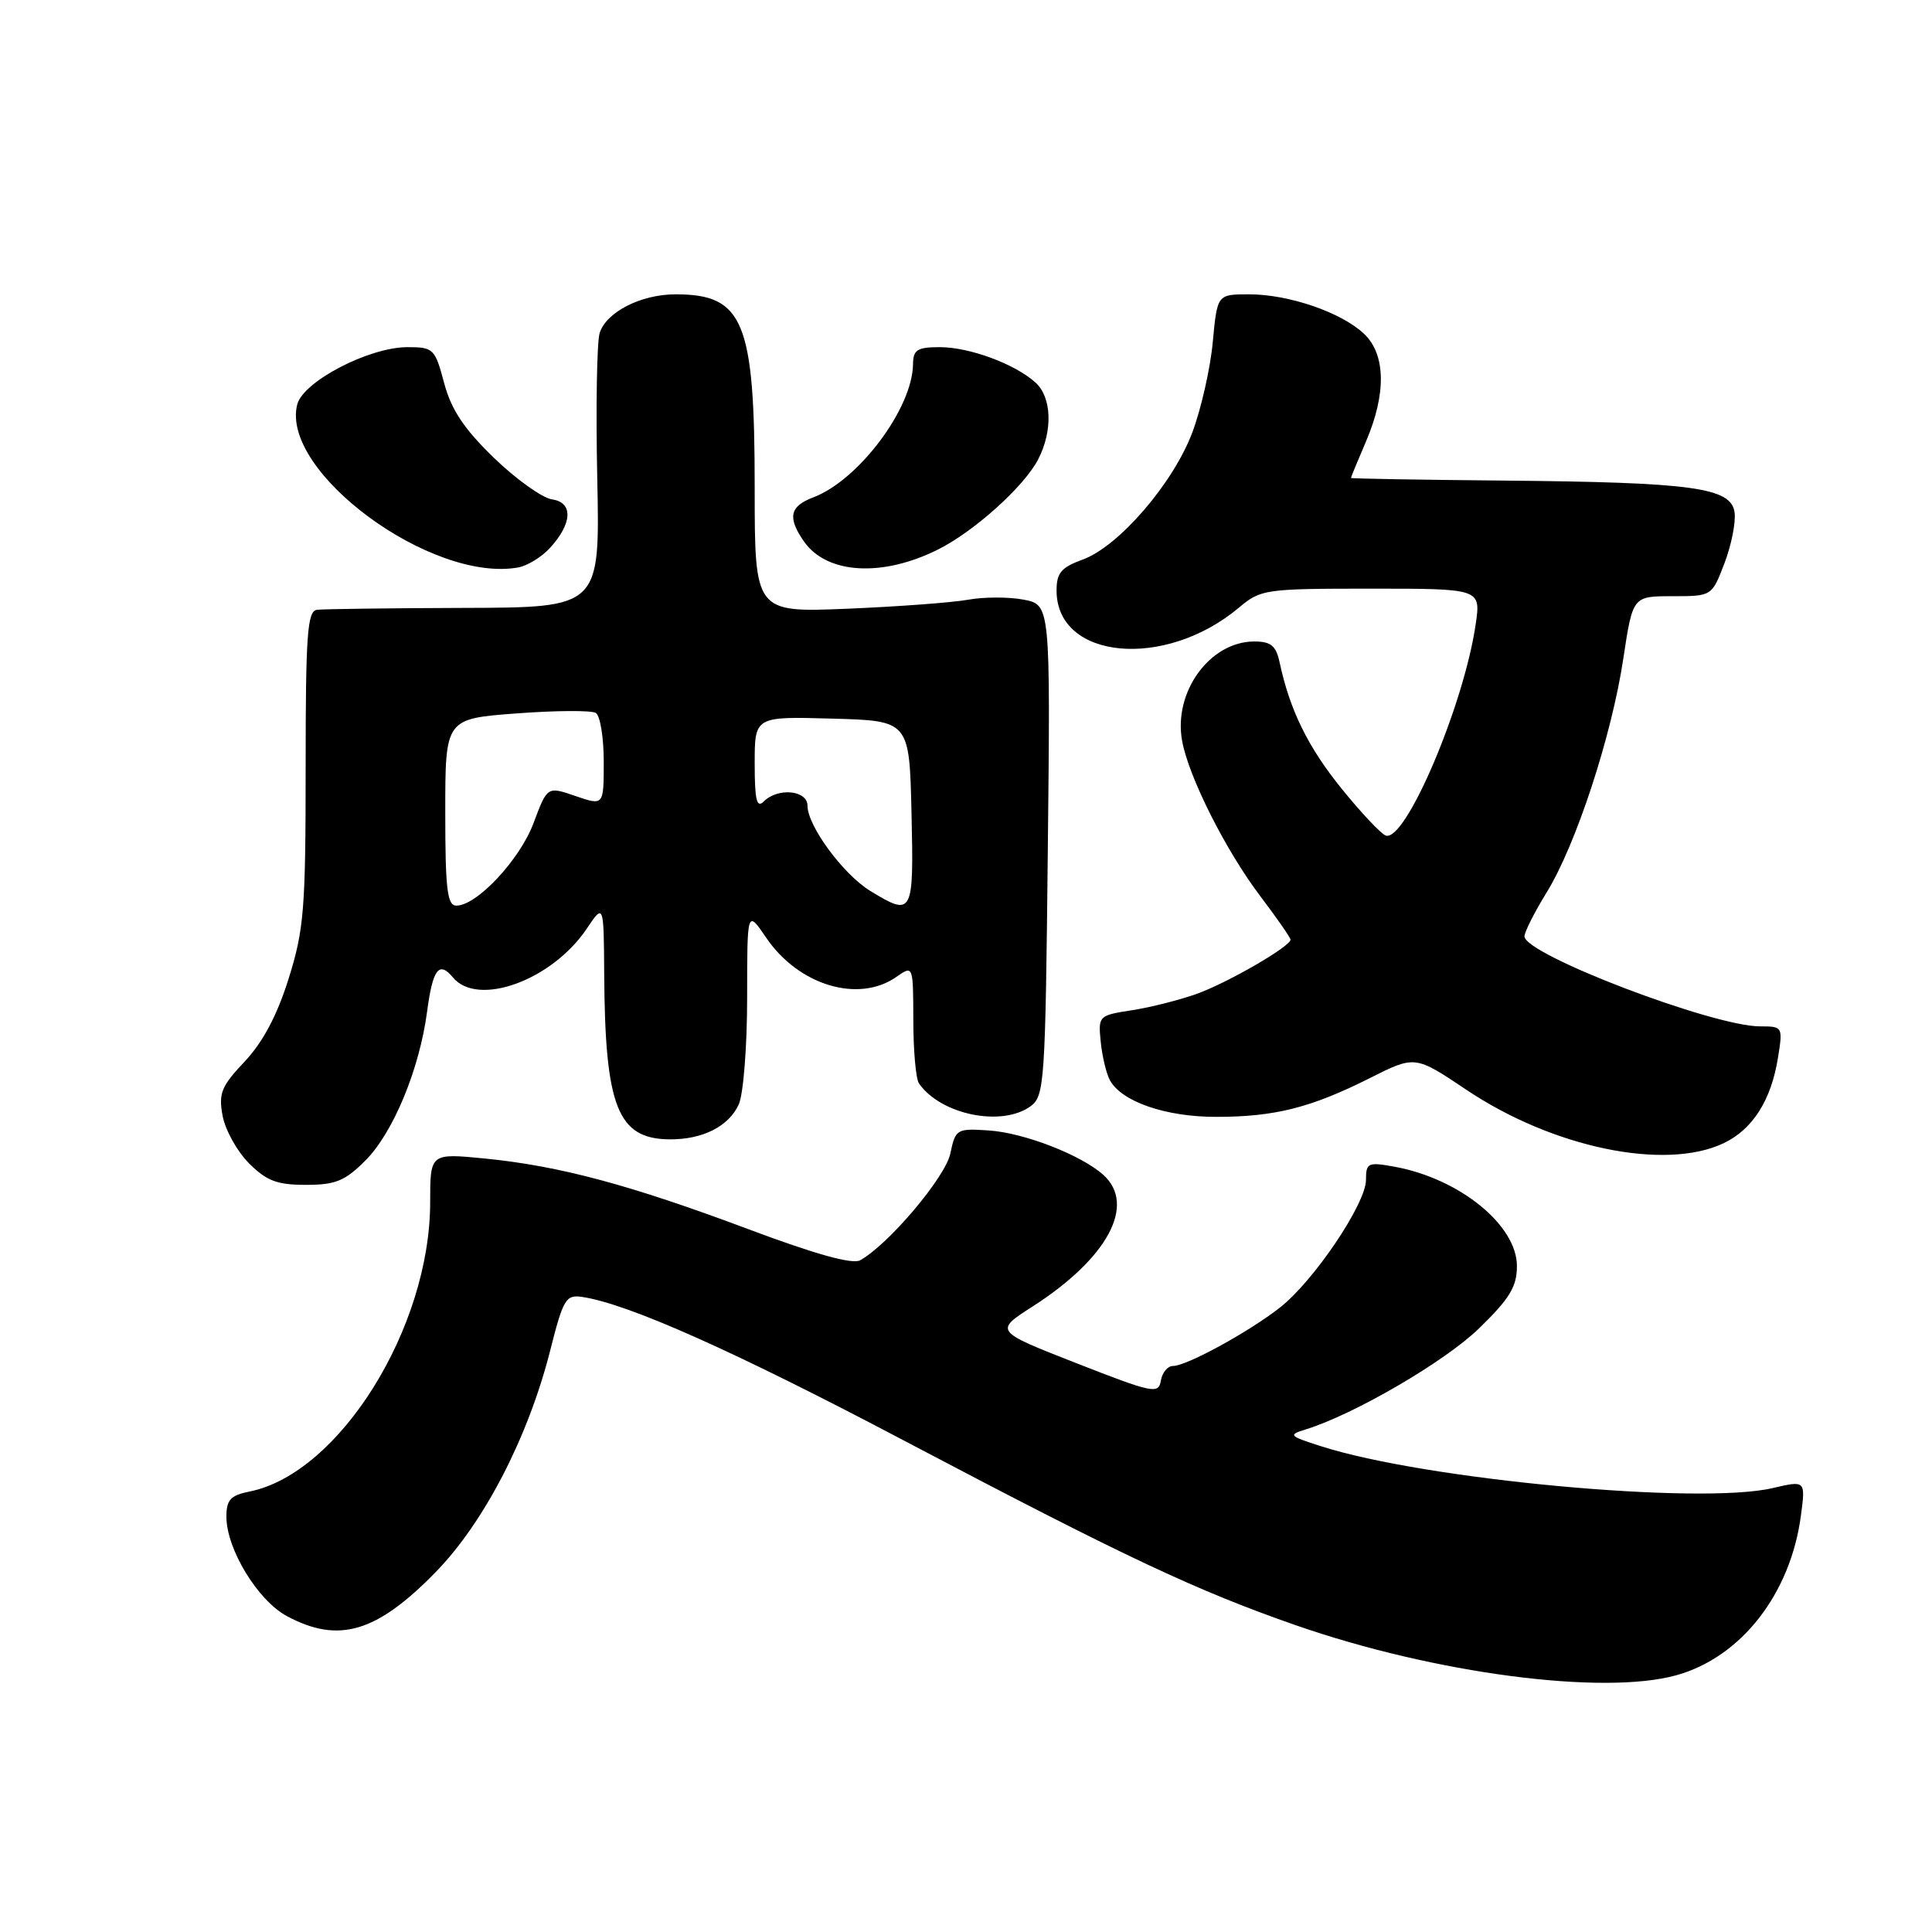 <?xml version="1.0" encoding="UTF-8" standalone="no"?>
<!DOCTYPE svg PUBLIC "-//W3C//DTD SVG 1.1//EN" "http://www.w3.org/Graphics/SVG/1.1/DTD/svg11.dtd" >
<svg xmlns="http://www.w3.org/2000/svg" xmlns:xlink="http://www.w3.org/1999/xlink" version="1.1" viewBox="0 0 256 256">
 <g >
 <path fill="currentColor"
d=" M 222.12 221.98 C 230.70 219.60 237.25 211.21 238.63 200.83 C 239.25 196.16 239.25 196.16 234.88 197.18 C 225.23 199.44 188.79 196.06 175.00 191.62 C 170.79 190.27 170.66 190.13 173.00 189.41 C 179.44 187.42 191.47 180.41 195.99 176.01 C 200.05 172.06 201.00 170.49 201.00 167.76 C 201.00 162.33 193.37 156.15 184.75 154.59 C 181.26 153.96 181.00 154.08 181.00 156.34 C 181.00 159.49 174.11 169.71 169.61 173.25 C 165.46 176.50 157.24 181.00 155.42 181.00 C 154.72 181.00 154.00 181.87 153.82 182.94 C 153.52 184.76 152.77 184.60 142.63 180.63 C 131.75 176.37 131.75 176.37 136.85 173.10 C 146.77 166.73 150.58 159.65 146.21 155.69 C 143.29 153.05 135.70 150.10 131.01 149.79 C 126.77 149.51 126.61 149.60 125.92 152.86 C 125.25 156.02 117.70 164.94 113.96 167.00 C 112.93 167.56 107.98 166.18 99.13 162.86 C 83.46 156.99 74.18 154.50 64.25 153.51 C 57.00 152.80 57.00 152.80 57.00 159.29 C 57.00 175.97 44.95 195.26 33.05 197.64 C 30.55 198.14 30.00 198.74 30.00 200.97 C 30.00 205.25 34.15 212.07 38.01 214.14 C 44.87 217.82 49.90 216.33 57.73 208.31 C 64.15 201.73 69.98 190.45 72.89 179.00 C 74.63 172.11 74.98 171.53 77.14 171.85 C 83.28 172.77 97.38 179.07 119.89 190.94 C 148.94 206.25 158.49 210.75 171.72 215.36 C 190.09 221.75 212.40 224.68 222.12 221.98 Z  M 48.44 153.75 C 52.10 150.08 55.58 141.67 56.59 134.06 C 57.34 128.39 58.17 127.29 60.01 129.51 C 63.30 133.48 73.12 129.91 77.73 123.08 C 80.00 119.70 80.00 119.70 80.06 129.10 C 80.17 146.69 81.84 150.90 88.70 150.97 C 93.08 151.01 96.56 149.26 97.89 146.34 C 98.50 145.00 99.00 138.65 99.00 132.22 C 99.00 120.54 99.00 120.54 101.53 124.26 C 105.82 130.57 113.76 132.96 118.78 129.44 C 121.00 127.89 121.00 127.89 121.02 135.19 C 121.02 139.21 121.36 142.98 121.77 143.56 C 124.65 147.71 132.75 149.36 136.56 146.58 C 138.40 145.24 138.52 143.47 138.84 112.64 C 139.19 80.13 139.19 80.13 135.60 79.45 C 133.63 79.08 130.32 79.09 128.26 79.47 C 126.19 79.84 118.99 80.38 112.25 80.66 C 100.00 81.16 100.00 81.16 100.00 64.55 C 100.00 42.58 98.53 39.00 89.52 39.00 C 84.94 39.00 80.34 41.34 79.46 44.12 C 79.09 45.30 78.94 53.97 79.14 63.39 C 79.50 80.50 79.50 80.50 61.50 80.55 C 51.60 80.58 42.83 80.70 42.00 80.80 C 40.72 80.97 40.50 84.06 40.50 101.75 C 40.50 120.51 40.28 123.19 38.24 129.69 C 36.71 134.56 34.83 138.10 32.42 140.66 C 29.31 143.95 28.94 144.87 29.50 147.87 C 29.86 149.76 31.43 152.58 33.00 154.15 C 35.32 156.47 36.71 157.00 40.52 157.00 C 44.47 157.00 45.71 156.49 48.44 153.75 Z  M 228.39 151.48 C 232.23 149.66 234.69 145.79 235.59 140.16 C 236.25 136.05 236.22 136.00 233.23 136.00 C 226.95 136.00 202.00 126.47 202.00 124.07 C 202.00 123.50 203.32 120.88 204.94 118.25 C 208.83 111.94 213.56 97.50 215.10 87.25 C 216.35 79.00 216.35 79.00 221.59 79.00 C 226.83 79.00 226.83 79.00 228.50 74.63 C 229.42 72.23 230.02 69.19 229.84 67.89 C 229.37 64.60 224.33 63.91 199.26 63.68 C 188.12 63.58 179.01 63.42 179.01 63.33 C 179.00 63.24 179.90 61.07 181.00 58.50 C 183.72 52.15 183.62 46.93 180.72 44.21 C 177.71 41.38 170.77 39.00 165.52 39.00 C 161.29 39.00 161.29 39.00 160.70 45.32 C 160.38 48.79 159.16 54.17 158.00 57.27 C 155.47 64.03 148.24 72.42 143.45 74.15 C 140.62 75.18 140.00 75.91 140.00 78.25 C 140.00 87.42 154.36 88.76 164.17 80.51 C 167.06 78.08 167.62 78.00 181.69 78.00 C 196.23 78.00 196.23 78.00 195.53 82.75 C 193.97 93.44 186.26 111.57 183.63 110.72 C 183.01 110.52 180.37 107.71 177.76 104.49 C 173.30 98.97 170.91 94.10 169.55 87.75 C 169.08 85.56 168.40 85.00 166.20 85.00 C 160.31 85.00 155.44 91.71 156.64 98.19 C 157.52 102.98 162.42 112.71 167.02 118.78 C 169.21 121.67 171.00 124.25 171.00 124.51 C 171.00 125.40 162.75 130.18 158.64 131.67 C 156.36 132.49 152.47 133.48 150.00 133.86 C 145.57 134.54 145.51 134.61 145.85 138.03 C 146.04 139.93 146.58 142.22 147.06 143.12 C 148.59 145.97 154.46 148.00 161.15 147.99 C 168.92 147.99 173.69 146.78 181.50 142.86 C 187.50 139.84 187.50 139.84 194.30 144.40 C 205.74 152.08 220.63 155.17 228.39 151.48 Z  M 72.83 72.65 C 75.85 69.39 75.99 66.57 73.14 66.17 C 71.85 65.98 68.39 63.51 65.45 60.67 C 61.47 56.81 59.80 54.30 58.85 50.75 C 57.64 46.20 57.43 46.00 53.99 46.00 C 48.89 46.00 40.15 50.55 39.38 53.61 C 37.15 62.51 57.17 77.26 68.67 75.19 C 69.87 74.97 71.74 73.83 72.83 72.65 Z  M 124.30 72.81 C 129.11 70.40 135.70 64.47 137.56 60.87 C 139.52 57.09 139.37 52.64 137.21 50.69 C 134.49 48.23 128.47 46.00 124.53 46.00 C 121.54 46.00 121.00 46.35 120.98 48.25 C 120.92 54.10 113.77 63.64 107.75 65.91 C 104.63 67.09 104.32 68.58 106.54 71.76 C 109.57 76.08 116.90 76.51 124.30 72.81 Z  M 59.00 107.62 C 59.00 95.24 59.00 95.24 68.45 94.53 C 73.65 94.14 78.37 94.11 78.95 94.47 C 79.53 94.83 80.00 97.74 80.00 100.94 C 80.00 106.76 80.00 106.76 76.26 105.48 C 72.52 104.19 72.52 104.19 70.71 109.03 C 68.89 113.91 63.20 120.00 60.47 120.00 C 59.26 120.00 59.00 117.83 59.00 107.62 Z  M 115.33 118.06 C 111.75 115.88 107.00 109.44 107.00 106.77 C 107.00 104.70 103.08 104.32 101.20 106.20 C 100.27 107.13 100.00 106.01 100.00 101.17 C 100.00 94.93 100.00 94.93 110.25 95.22 C 120.50 95.50 120.50 95.50 120.78 107.75 C 121.09 121.23 120.95 121.49 115.33 118.06 Z "/>
</g>
</svg>